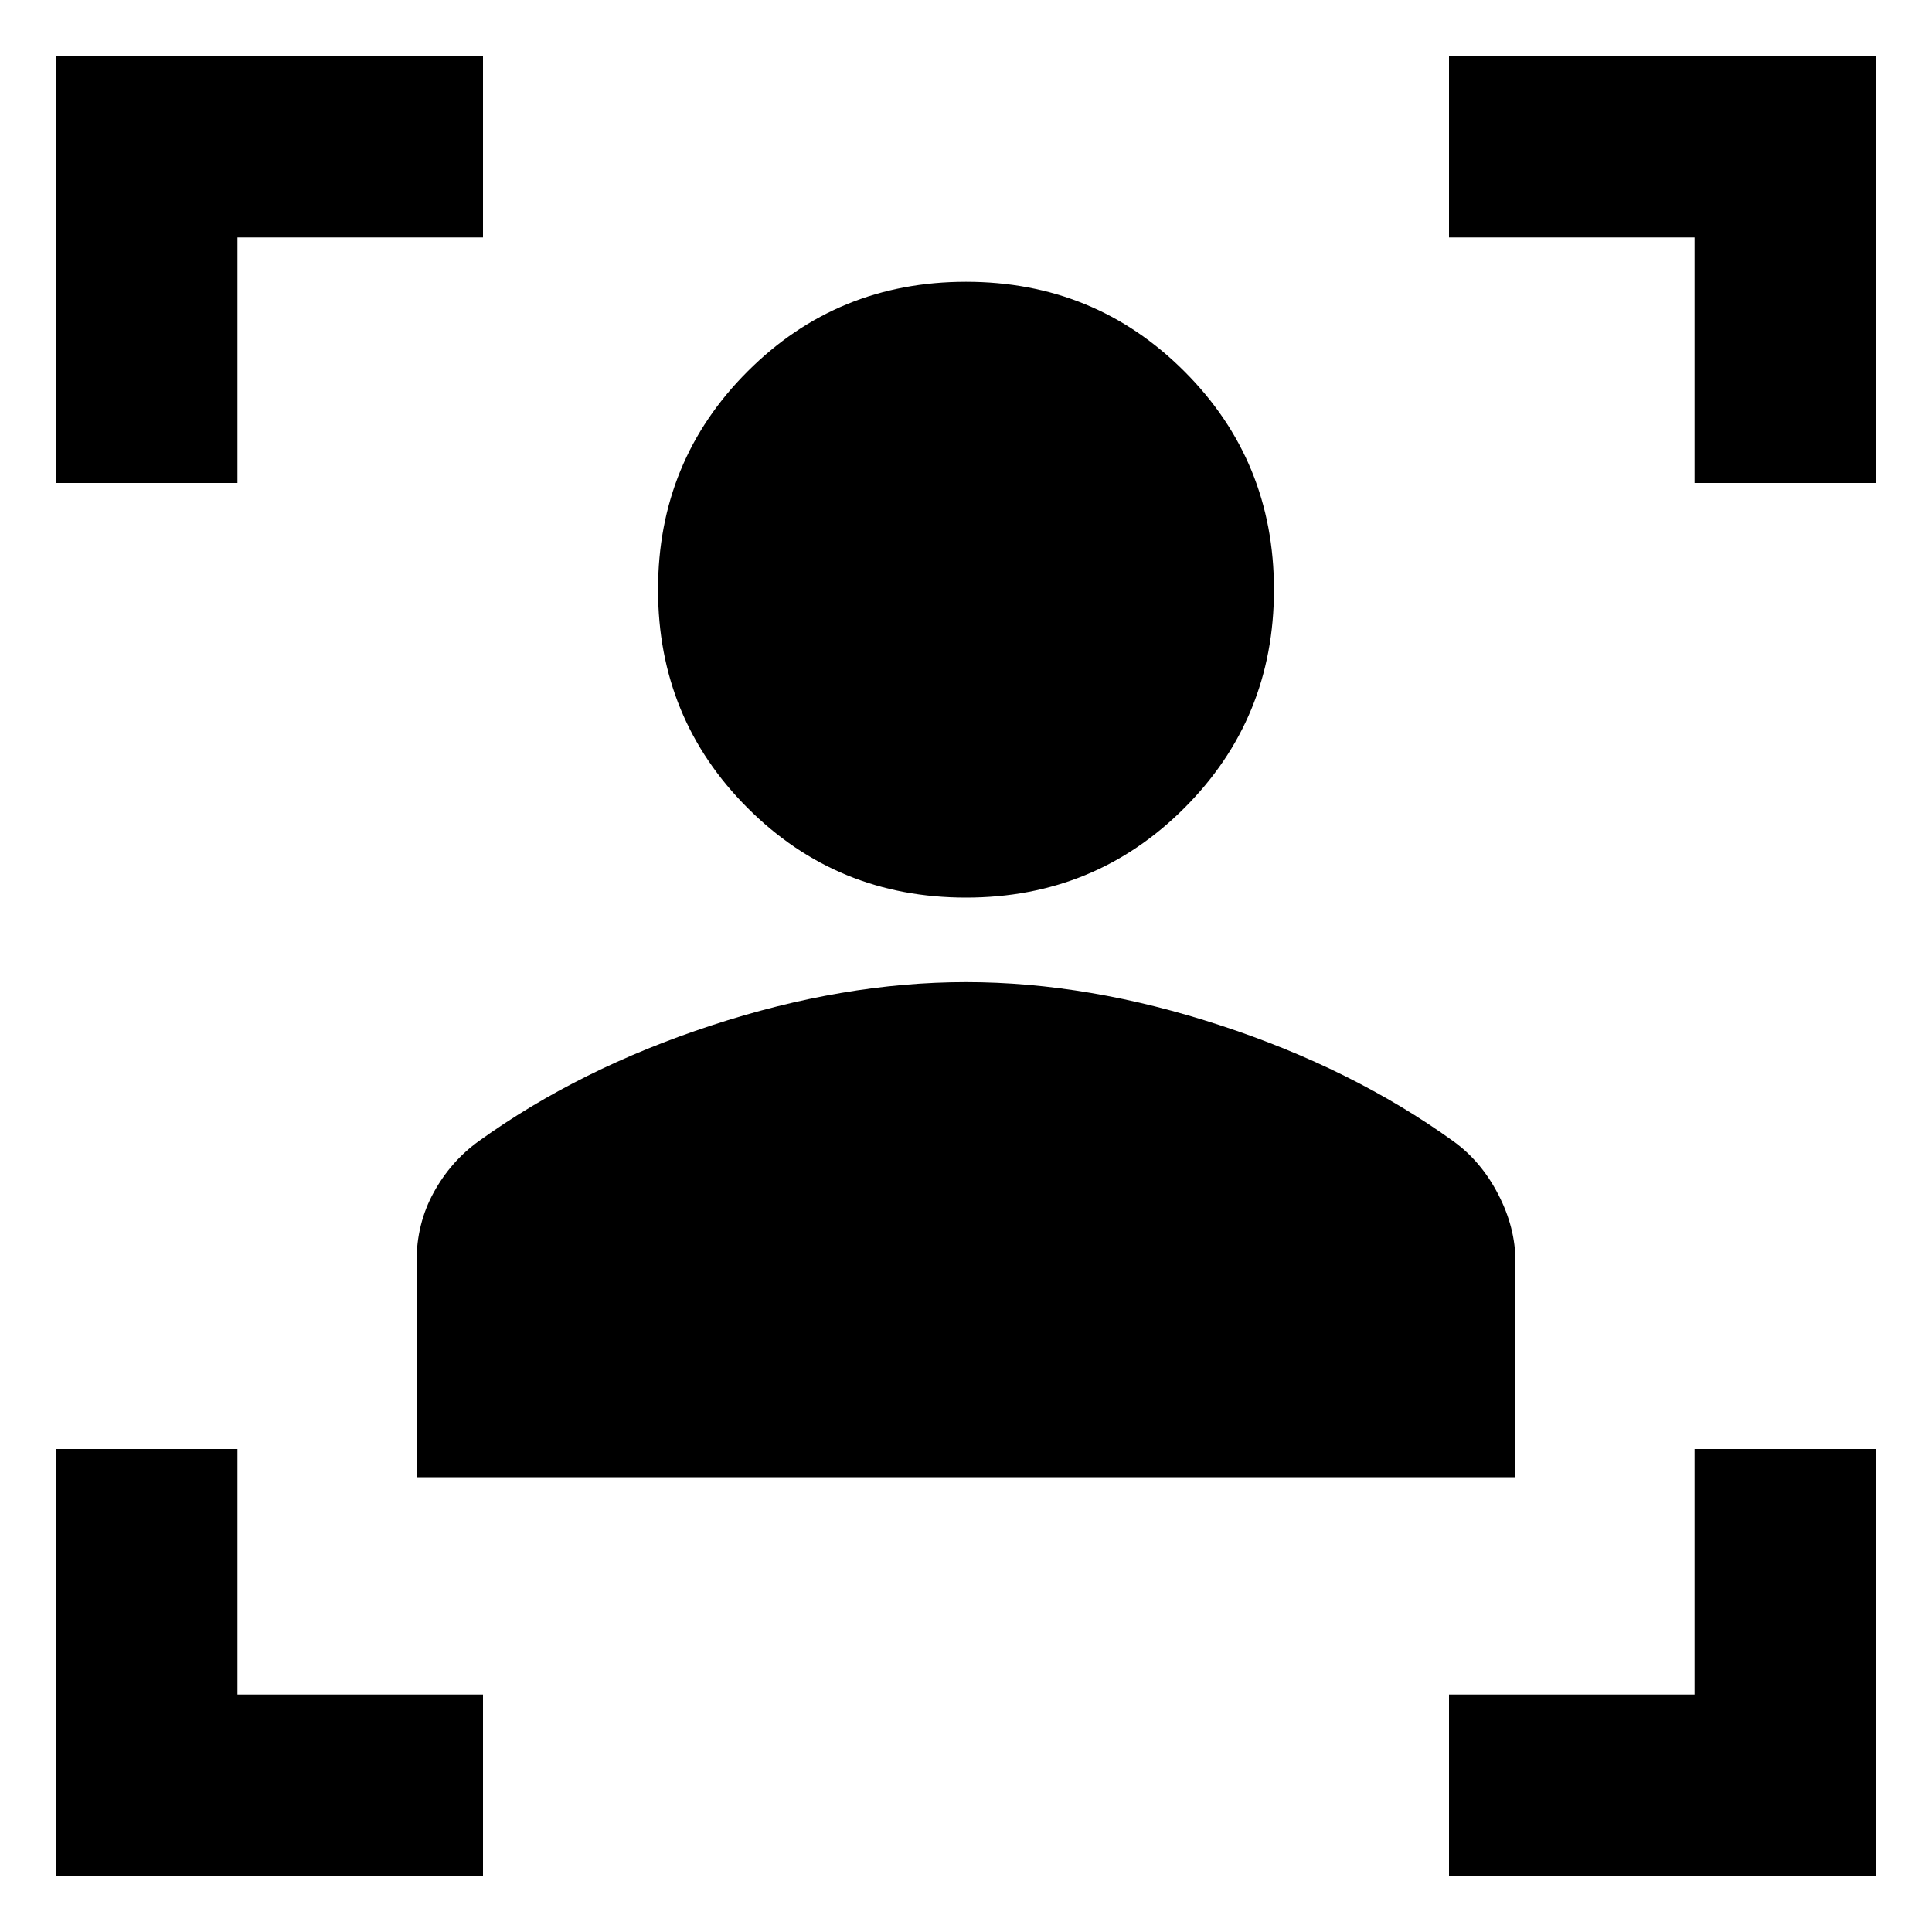 <svg xmlns="http://www.w3.org/2000/svg" height="20" width="20"><path d="M4.312 15.292v-2.23q0-.395.178-.718.177-.323.468-.532 1.042-.75 2.407-1.197 1.364-.448 2.635-.448 1.271 0 2.635.448 1.365.447 2.407 1.197.291.209.468.553.178.343.178.697v2.23Zm5.688-6q-1.333 0-2.26-.927-.928-.927-.928-2.261 0-1.333.928-2.26.927-.927 2.26-.927 1.333 0 2.26.927.928.927.928 2.26 0 1.334-.928 2.261-.927.927-2.26.927ZM.583 5V.583H5v1.875H2.458V5ZM5 19.417H.583V15h1.875v2.542H5Zm10 0v-1.875h2.542V15h1.875v4.417ZM17.542 5V2.458H15V.583h4.417V5Z"/></svg>